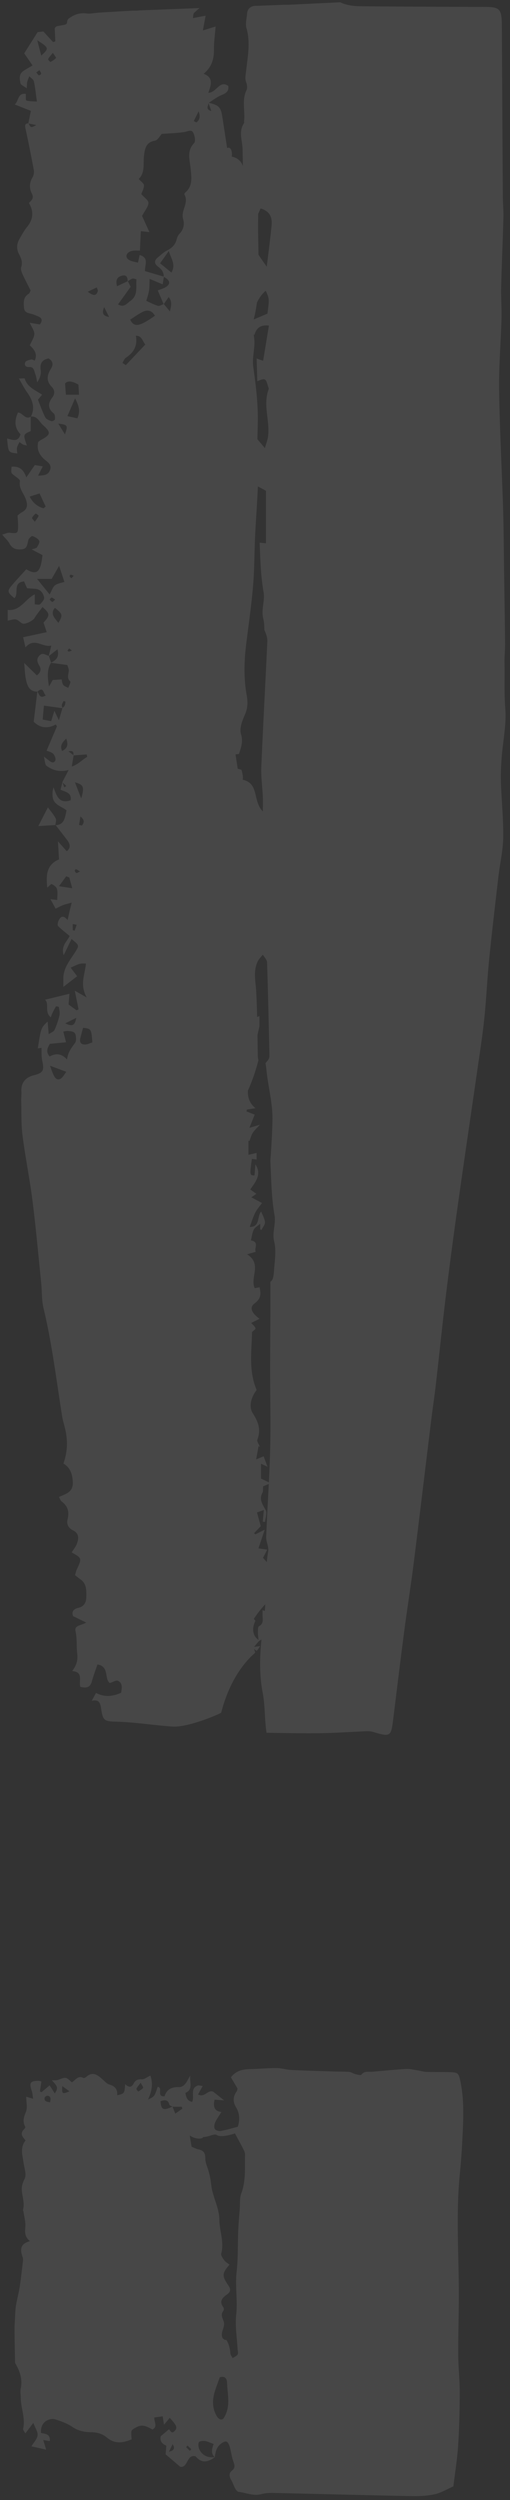 <svg xmlns="http://www.w3.org/2000/svg" width="99" height="485" viewBox="0 0 99 485">
    <rect x="0" y="0" width="99" height="485" fill="#333333" stroke="none"/>
    <path fill="#FFF" fill-rule="evenodd" d="M50.968 312.354c0 .075.003.515-.001.954-.007.792.29 1.644-.704 2.18-.218.118-.187.773-.197 1.183-.011.427.065.859.12 1.453-1.191-.78-1.319-2.332-.595-3.703l-.322-.359a19.286 19.286 0 0 1 2.224-2.842c-.024.434-.052.868-.091 1.302l-.434-.168M43.404 93.82a.09.09 0 0 0 .014.005l.013.076c-.007-.03-.02-.049-.027-.08m2.973 52.46c.407-1.244.861-2.367.401-3.885-.324-1.072.228-2.553.738-3.696.576-1.288.62-2.477.377-3.808-.602-3.314-.509-6.648-.097-9.98.462-3.74 1.01-7.472 1.327-11.224.273-3.248.247-6.52.404-9.78.152-3.185.402-6.365.53-9.552.392.242.984.493 1.574.87v10.169c-.458-.046-.86-.087-1.231-.123.136 3.2.206 6.41.754 9.536.318 1.814-.502 3.38-.056 5.167.177.712.223 1.462.21 2.225.025.05.052.1.076.153.289.643.539 1.39.508 2.077-.365 8.105-.824 16.206-1.165 24.312-.08 1.915.2 3.843.29 5.767.037.789.006 1.581.006 2.911-2.042-2.096-.634-5.434-3.933-6.171.069-.08.1-.648-.029-1.108-.008-.239-.114-.497-.175-.794-.226-.084-.487-.146-.74-.213l-.428-2.786.66-.068m2.894-81.224a3.294 3.294 0 0 0-.042-.243c.05.068.099.135.145.203.334-1.157.95-2.065 2.828-1.857-.369 2.242-.72 4.378-1.126 6.836-.356-.156-.975-.295-1.258-.476.042 1.48.088 2.96.125 4.442 1.51-.647 1.648-.55 2.025.787.076.265.25.585.17.803-1.144 3.06.32 6.145-.117 9.203-.086.602-.32 1.183-.599 2.174l-1.461-1.725c.033-1.17.068-2.342.085-3.513.048-3.534-.39-7.023-.883-10.52-.206-1.449.163-2.977.229-4.47.024-.546-.051-1.1-.12-1.644m.6-6.346c.403-.834.911-1.63 1.715-2.302.704 1.57.704 1.57.33 4.435l-2.672 1.132c.279-1.084.485-2.172.627-3.265m.24-17.201c.153-.342.31-.693.47-1.07 1.909.565 2.277 1.844 2.136 3.307-.262 2.708-.628 5.406-.938 7.995-.536-.772-1.082-1.54-1.605-2.323l-.015-1.107c-.014-1.31-.059-2.62-.057-3.931.001-.957.007-1.915.008-2.871m3.17 194.182c.318 1.814-.5 3.38-.056 5.167.429 1.722.109 3.653-.023 5.483-.097 1.337-.183 1.955-.72 2.313.042 5.654-.042 11.309-.047 16.963-.005 5.178.139 10.359.009 15.533a268.616 268.616 0 0 1-.254 6.41l-1.525-.725v-2.883l1.262.59-.75-2.04-1.454.614.462-2.563.267.116c-.178-.467-.623-1.032-.492-1.384.718-1.934.213-3.396-.896-5.137-.877-1.378-.208-3.285.757-4.501-1.596-3.736-.958-7.525-.901-11.244.194-.194.73-.545.679-.716-.117-.387-.526-.685-.838-1.044l1.62-.806c-1.242-.911-2.195-2.069-.948-2.998 1.26-.938 1.238-1.831.953-3.117-.37.07-.694.13-.941.175-.972-2.08 1.51-4.668-1.484-6.573l1.679-.477c-.35-.665.752-1.946-.938-2.216.175-.703.25-1.455.561-2.092.212-.434.752-.71 1.25-1.148v1.083l.234.13c.246-.502.715-1.018.684-1.503-.043-.683-.456-1.342-.733-2.072-.827.826-.138 3.023-2.22 2.99.367-.97.638-1.918 1.078-2.78.368-.723.935-1.343 1.309-1.863l-2.074-1.101c.329-.231.657-.464.974-.685l-1.183-.839c.992-1.455 2.295-2.897.995-4.873-.058.716-.114 1.432-.173 2.149-.943-.02-.943-.02-.51-3.212l.918.123v-1.28c-.565.132-1.033.24-1.58.366v-2.747l.188.07c.21-.533.343-1.114.647-1.586.34-.528.834-.958 1.39-1.575l-2.047.611 1.034-2.562-1.608-.636.1-.357 1.658-.258c-1.27-1.046-1.498-2.21-1.48-3.392a36.182 36.182 0 0 0 2.053-5.931c-.09-.281-.12-.6-.126-.947-.023-1.315-.041-2.632-.06-3.948l.382-1.66c0-.67 0-1.328-.002-1.987l-.447.161c-.039-1.64-.09-3.28-.18-4.917-.11-1.967-.607-3.92.269-5.81.231-.503.671-.91 1.016-1.36.286.5.805.99.823 1.5.195 5.876.315 11.757.453 17.636.022.946.006 1.058-.769 1.92.081.391.148.785.184 1.181.304 3.28 1.236 6.545 1.18 9.804-.047 2.655-.216 5.307-.407 7.96.171 3.518.195 7.057.798 10.497m-3.112 64.684l1.216-3.628-1.821.905-.249-.226 1.306-1.353-.737-2.665 1.333-.484-.215 2.262.441.057c.068-.771.445-1.71.139-2.28-.601-1.121-1.36-2.067-.628-3.41.152-.281.073-.687.114-1.203.205-.088.536-.23 1.106-.477-.17 3.429-.368 6.857-.503 10.286-.037.927.546 1.915.39 2.793a25.288 25.288 0 0 0-.269 2.082l-.736-.827.823-1.587-1.71-.245M40.485 20.014l.535 1.52c-1.148-.31-.618-.955-.535-1.52m-2.37 3.734l-.5-.255.937-1.897c.341.912.276 1.653-.437 2.152m-.434 4.017c-1.477 1.546-.845 3.207-.679 4.924.157 1.62.48 3.37-1.041 4.662-.099.084-.21.31-.166.385.936 1.633-.742 3.109-.251 4.755.292.981.117 2.013-.691 2.842-.282.291-.472.727-.57 1.128-.267 1.093-.986 1.697-1.948 2.182-.618.313-1.129.843-1.68 1.284-.749.6-.73 1.237.014 1.79.676.499 1.144 1.069 1.105 1.943l-3.63-1.07c-.057-1.22.837-2.583-1.038-3.125l-.322 1.492c-.58-.169-1.25-.222-1.75-.542-.943-.598-.428-1.651.869-1.786.418-.042.844-.006 1.259-.006.06-1.298.115-2.48.177-3.782l1.668.187-1.43-3.14c.564-1.068 1.21-1.784 1.24-2.524.02-.507-.818-1.048-1.387-1.706.142-.416.513-1.056.52-1.699.003-.366-.588-.739-1.024-1.237 1.306-1.261.824-3.005 1.035-4.601.182-1.378.417-2.537 2.132-2.838.538-.095.948-.924 1.31-1.304 1.511-.115 2.952-.152 4.368-.363.637-.095 1.371-.594 1.742.135.295.576.488 1.678.168 2.014M33.278 52.88a2438.79 2438.79 0 0 0-2.202-1.806l1.702-2.399c.41 1.543 1.41 2.569.5 4.205m-.289 7.538l-1.188-1.439c.276-.4.555-.803.934-1.348.728.851.5 1.64.254 2.787m-2.337-1.09c-.839-.252-1.623-.684-2.256-.967.162-.585.415-1.272.53-1.981.111-.679.079-1.38.118-2.279l2.532 1.067c.09-.563.162-1.007.231-1.446 1.15.585 1.36 1.274.502 1.887-.491.351-1.127.5-1.683.734l1.135 2.644c-.377.138-.801.435-1.109.341m-5.385 2.68c.826-.518 1.613-1.104 2.48-1.528.963-.47 1.772-.201 2.33.77-3.045 2.147-4.056 2.288-4.81.757m-.846 8.831l-.651-.433c.222-.345.365-.812.68-1.017 1.52-.996 2.28-2.325 1.927-4.26 1.18.01 1.213.954 1.826 1.709l-3.782 4.001m-1.51-11.79l2.453-3.408-.544-1.087c.294-.18.575-.39.891-.507.17-.062.407.063.777.136-.143 1.494.373 3.124-1.19 4.2-.643.443-1.188 1.375-2.388.666m-.198-3.518c-.283-1.165-.017-1.785.95-2.045.922-.248 1.106.34 1.118 1.07l-2.068.975m-2.489 4.058l.949 1.902c-.979-.167-1.523-.55-.949-1.902m-1.237-3.093c-.316.994-.885.889-1.957.1l1.769-.846c.102.377.239.591.188.746m-2.383 146.13c-.809.055-1.222-.365-1.016-1.214.167-.686.361-1.364.54-2.032 1.593.208 1.593.208 1.803 2.831-.419.138-.865.382-1.327.414M13.931 148.7c.165-.98.263-1.57.36-2.154l2.535-.195c.036.16.072.319.106.48-.93.484-1.6 1.39-3 1.87m1.988 11.448l-.57-.108.263-1.647c.975.785.62 1.27.307 1.755m-1.373-8.389c1.69.485 1.868.881 1.216 3.137l-1.216-3.137m.291 17.591c-.14-.032-.27-.262-.33-.432-.023-.07.171-.308.233-.296.166.032.314.157.798.435-.356.16-.551.327-.7.293m-.352 11.176c-.007.017-.348-.049-.35-.089-.028-.392-.017-.786-.017-1.18l.766.141c-.127.378-.25.758-.4 1.128m-3.036-8.61c.529-.727.963-1.324 1.396-1.922l.607.228.57 2.093c-.857-.133-1.54-.24-2.573-.399m1.841-26.147c1.018-.251.963.265.972.723l-.972-.723m-1.023-12.919c-.232-.338-.246-.826-.303-1.05l-1.73.11c-.197.343-.462.805-.726 1.269-.246-1.627-.476-3.182.395-4.602l3.175.433c.09.353.317.777.274 1.172-.077.712-.406 1.375.288 2.023.137.128-.245.811-.388 1.238-.338-.19-.787-.305-.985-.593m-.22 12.824c-.49-1.087.148-1.747.809-2.39.345.964.407 1.837-.81 2.39m-.045-8.886c.052-.282.217-.545.356-.804.006-.01.347.107.344.152-.017.256-.054.525-.159.756-.08.174-.257.304-.397.45-.065-.187-.176-.383-.144-.554m-1.44 1.1l-.631 2.015-1.645-.322.238-2.695 3.595.5c-.197.673-.397 1.348-.69 2.337l-.868-1.834m-3.288-3.71c1.213-1.087 1.07.299 1.616.72-1.205.752-1.256-.258-1.616-.72m3.881-8.222c.421 1.593-.348 2.132-1.241 2.593l-.415-1.296 1.656-1.297m-1.531-9.65c.13-.138.277-.4.39-.385.21.026.401.211.703.392-.28.24-.482.495-.556.461-.208-.093-.362-.304-.537-.469m1.709 4.535c-.767-1.021-1.634-1.749-.669-2.93 1.507 1.224 1.56 1.408.669 2.93m-4.141-8.545h2.84l1.441-2.523 1.027 3.107c-.584.2-1.312.287-1.82.668-.43.326-.609.989-1.048 1.765l-2.44-3.017M5.76 96.333l1.92-.604 1.184 2.539-.423.344c-1.111-.344-2.007-.961-2.681-2.279m1.011 4.888c-.277-.36-.604-.644-.555-.748.157-.328.434-.616.72-.849.044-.036.585.378.558.442-.147.356-.4.668-.723 1.155m3.016-89.207c-.05.025-.49-.464-.444-.554.201-.385.518-.71.917-1.215.313.5.671.95.618 1.006-.305.317-.694.564-1.091.763M8.003 10.79l-.765-2.98c2.298 1.486 2.313 1.558.765 2.98m-.445 3.825c-.207-.131-.347-.365-.512-.56l.605-.454c.151.281.33.482.344.695.007.104-.375.36-.437.319m5.047 69.656l-1.293-2.1c1.848.255 1.896.326 1.293 2.1m2.615-9.666l.116 1.965h-2.544l-.164-2.175c.605-.673 1.519-.372 2.592.21m-2.133 6.119l1.485-3.445c.751 1.437 1.06 2.497.446 3.878a813.99 813.99 0 0 0-1.931-.433m.86 45.463c-.22.09-.392.192-.576.221-.078.012-.267-.172-.258-.19.081-.156.195-.294.3-.437l.534.406m-.089-14.006c-.12-.127-.279-.237-.347-.388-.028-.064.132-.306.203-.304.165.003.328.106.591.206l-.447.486m-1.185 86.335l2.136-1.066c-.261 1.3-.608 1.844-2.136 1.066m1.897 3.806c-.684.932-1.404 1.811-1.553 3.222-1.09-1.213-2.201-1.253-3.373-.59-.82-.94-.407-1.686.032-2.454l3.145-.306-.531-2.08c.362-.049.622-.137.87-.108.63.07 1.4.016 1.539.867.077.474.119 1.11-.13 1.449m-2.919 7.002c-.75.318-1.09-.44-1.36-1.025-.193-.422-.328-.869-.583-1.558l3.172 1.184c-.409.49-.718 1.184-1.229 1.399m.827-56.57c-.11-.315-.22-.63-.329-.947l.72.67-.391.278m-6.922-128.8l1.496.302c-1.043.563-1.065.568-1.496-.302m.401 56.897v-.043l.031.031c-.01.007-.02.007-.03.012v2.777c-1.482.659-1.482.659-.734 2.805-.345-.091-.58-.117-.78-.217-.231-.116-.43-.297-.66-.462-.58 1.112-.58 1.112-.413 2.212-1.76-.185-1.76-.185-1.997-2.905.97.22 2.122.837 2.614-.819-1.158-1.174-1.24-2.622-.492-4.218.899.044 1.379 1.436 2.461.827zm4.834 79.2v-.001l.022.03c-.024 0-.04.007-.064.008l.005-.035.037-.003zm86.59-13.04c-.119 1.59-.193 3.194-.14 4.788.118 3.561.496 7.122.444 10.679-.039 2.527-.637 5.043-.932 7.57-.624 5.359-1.258 10.718-1.8 16.086-.379 3.77-.538 7.563-.928 11.331-.328 3.187-.824 6.358-1.28 9.531-1.235 8.586-2.512 17.166-3.725 25.755a1020.134 1020.134 0 0 0-2.394 17.987c-.729 5.932-1.333 11.877-2.017 17.813-.276 2.39-.635 4.769-.928 7.156-1.138 9.261-2.24 18.526-3.407 27.784-.537 4.268-1.224 8.518-1.783 12.783-.74 5.636-1.42 11.28-2.126 16.92-.01.072-.015.145-.023.218-.419 3.486-.543 3.564-3.834 2.594a4.066 4.066 0 0 0-1.282-.164c-3.125.122-6.247.355-9.372.39-3.371.037-6.744-.036-10.116-.092l-.01-.072c-.38-2.547-.254-5.179-.737-7.7-.662-3.45-.573-6.918-.237-10.327-.094.065-.187.13-.297.197-.346.211-.577.614-1.145 1.245.505-.063.872-.11 1.183-.15a7.645 7.645 0 0 1-.66.928l-.533-.383.247.696c-.068.07-.134.144-.203.206-2.079 1.877-4.821 5.336-6.41 11.462.075.082-6.29 2.929-9.523 2.696-3.678-.266-7.337-.865-11.032-.952-2.159-.051-2.422-.304-2.742-2.487-.154-1.05-.35-1.902-1.833-1.557l.83-1.526c1.654.863 3.238.702 4.886-.041.118-.912.353-1.855-.637-2.317-.341-.158-.943.248-1.57.44-1.097-.79-.056-3.247-2.397-3.6-.365 1.087-.782 2.146-1.07 3.24-.326 1.23-1.092 1.401-2.246 1.09-.394-1.098.72-2.841-1.585-3.06.936-1.258 1.115-2.193.963-3.474-.162-1.375.013-2.809-.316-4.24-.272-1.178 1.075-1.099 2.07-1.69l-2.548-1.248c-.372-.924.213-1.412.953-1.586 1.246-.29 1.61-1.089 1.618-2.223.01-1.246.058-2.494-1.143-3.327-.346-.24-.667-.517-1.048-.815.123-.409.185-.766.331-1.083 1.023-2.2 1.03-2.196-.983-3.33.342-.547.775-1.056 1-1.644.392-1.012.472-2.032-.733-2.626-.924-.454-1.301-1.233-1.06-2.165.375-1.454.032-2.57-1.171-3.46-.204-.152-.284-.47-.506-.858 1.345-.6 2.79-.927 2.69-2.882-.08-1.581-.489-2.815-1.826-3.602 1.188-3.28.539-5.981.209-7.24-.164-.625-.348-1.251-.45-1.888-1.117-7.006-1.952-14.057-3.61-20.975-.388-1.61-.295-3.33-.464-4.996-.54-5.282-1.015-10.57-1.679-15.836-.536-4.256-1.4-8.47-1.942-12.724-.284-2.222-.192-4.494-.254-6.743-.016-.575.07-1.155.036-1.728-.1-1.681.721-2.775 2.458-3.208 1.766-.44 2.003-.938 1.592-2.778-.182-.818-.112-1.693-.156-2.533l-.708.12c.618-3.977.618-3.977 1.903-5.214l.217 2.46c.477-.339.979-.509 1.128-.838.406-.9.731-1.852.953-2.815.118-.506-.026-1.082-.113-1.615-.012-.073-.526-.178-.567-.115-.284.445-.51.928-.743 1.404-.087.178-.139.371-.255.696-1.302-1.026-.228-2.587-1.12-3.415l4.734-1.149-.165 2.08 1.548 1.127.39-.186-.732-3.616 2.32 1.315c-1.42-2.524-.315-4.536-.16-6.588-1.18-.033-1.18-.033-2.957.805l1.255 1.655c-.785.61-1.552 1.202-2.68 2.077 0-.824-.008-1.27 0-1.713.037-2.107 1.416-3.587 2.425-5.25.673-1.111.622-1.142-.835-2.332l-1.521 3.148c-.582-1.879.721-2.704 1.15-3.738-.804-.675-1.578-1.253-2.245-1.935-.159-.164-.043-.716.095-1.021.36-.796.895-1.199 1.757-.119.176-.793.276-1.27.387-1.745.103-.438.217-.874.412-1.655-.812.234-1.273.334-1.707.503-.464.18-.903.425-1.417.673l-1.002-1.835 1.317.155c0-.762.123-1.478-.045-2.117-.103-.398-.607-.765-1.02-.965-.14-.068-.547.418-.882.69-.19-2.2-.29-4.404 2.295-5.483l-.211-3.507 1.708 1.921c.784-.606.708-1.344.102-2.139-.745-.973-1.497-1.94-2.246-2.911 1.763-.11 1.78-1.543 2.108-2.872-.955-.789-2.493-1.042-2.69-2.586a4.233 4.233 0 0 1 .159-1.881c.615 1.642 1.083 3.273 3.317 2.505.24-1.475-.973-1.6-1.954-2.046l.356-1.43a.363.363 0 0 0-.02-.018l1.24-2.373c-1.718.448-3.118.073-4.313-.84-.3-.227-.272-.886-.507-1.77.56.428.77.579.969.745.427.359.971.646 1.258.021.146-.317-.105-.984-.392-1.29-.316-.336-.88-.439-1.297-.626.67-1.572 1.341-3.145 2.01-4.718l-.227-.362c-1.746.966-3.195.564-4.287-.528l.702-5.827c-1.585-.022-1.966-1.21-2.218-2.42-.19-.907-.205-1.85-.337-3.168l2.465 2.428c.598-.46.991-1.084.462-1.922-.446-.71-.555-1.332.07-1.96.624-.629 1.195-.056 1.785.087.133-.54.27-1.092.49-1.99-1.735.418-3.285-1.673-5.02.354l-.45-1.971c1.521-.33 2.969-.642 4.579-.99l-.62-1.843c1.282-1.454 1.287-1.69-.196-3.033-.532.722-1.11 1.399-1.56 2.153-.3.502-1.842 1.305-2.368 1.034-.431-.223-.787-.667-1.231-.765-.44-.099-.948.113-1.598.215v-2.073c2.453.265 3.352-2.07 5.253-3.03v1.952c.386 0 .86.14 1.032-.029.364-.356.861-.933.783-1.311-.177-.857-.712-1.603-1.757-1.68-.504-.036-1.007-.07-1.556-.11a796.71 796.71 0 0 1-.583-1.328c-2.29.245-.932 2.373-1.874 3.263-1.384-1.143-1.443-1.39-.432-2.569.883-1.03 1.812-2.02 2.736-3.045 2.034 1.226 2.816.6 3.145-2.75l-2.081-1.093c.49-.187.877-.214 1.001-.409.247-.383.599-1.001.45-1.267-.24-.431-.817-.758-1.32-.916-.178-.055-.718.466-.803.799-.203.778-.174 1.655-1.254 1.765-1.002.103-1.851-.082-2.388-1.104-.292-.555-.801-.995-1.429-1.747.638-.169 1.065-.411 1.455-.363 1.498.185 1.634.123 1.641-1.302.004-.65-.067-1.3-.11-2.04.268-.204.528-.464.838-.626 1.17-.615 1.14-1.504.745-2.596-.408-1.128-1.395-2.052-1.114-3.464.057-.286-.73-.773-1.165-1.119-.562-.446-.579-.425-.462-1.66 1.322-.12 2.281.363 2.857 2.073.678-.98 1.145-1.655 1.659-2.401l1.543.266-.917 1.794c1.14-.034 1.978-.097 2.331-1.105.294-.836-.188-1.334-.817-1.822-1.157-.897-1.848-2.035-1.485-3.608.177-.133.334-.287.52-.386 1.928-1.02 2.006-1.457.405-2.89C7.63 81.825 7.249 80.68 6 80.81c.88-1.771.268-3.286-.783-4.764-.533-.75-.944-1.585-1.547-2.615.557 0 1.105-.071 1.128.01.483 1.654 2 2.198 3.374 3.132l-.809.976c.49 1.204.883 2.359 1.435 3.432.184.358.753.571 1.19.72.18.061.675-.21.684-.351.021-.389-.002-.954-.248-1.153-1.165-.944-1.122-1.96-.308-3.038.588-.78.535-1.486-.103-2.152-1.038-1.082-.914-2.177-.184-3.361.451-.733.638-1.498-.406-2.113-1.203.252-1.734.91-1.518 2.292.116.738-.158 1.537-.677 2.356-.126-.56-.188-1.146-.395-1.674-.219-.557-.225-1.374-1.182-1.304-.708.053-.991-.423-.74-.95.14-.295.74-.404 1.155-.516.167-.046.392.122.672.222.623-1.367-.168-2.218-.955-2.964.339-.79.85-1.489.882-2.207.027-.62-.493-1.263-.894-2.178l1.974.33c.423-.617.587-1.17-.3-1.542-.335-.14-.665-.293-1.007-.414-.723-.254-1.698-.19-1.78-1.281-.076-1.013-.18-2.06.917-2.705.16-.093.219-.356.375-.631-.539-1.078-1.123-2.174-1.634-3.304-.172-.378-.314-.893-.196-1.256.306-.94-.003-1.702-.422-2.49-.519-.977-.481-1.973.06-2.922.466-.816.917-1.657 1.505-2.38 1.203-1.482 1.317-2.992.35-4.642.508-.498 1.034-.913.57-1.823-.51-.996-.509-2.08.125-3.132.238-.395.334-.99.25-1.449a261.545 261.545 0 0 0-1.604-7.988c-.126-.589-.177-1.004.552-1.066l.485-2.41-3.12-1.232c.812-.744.526-2.259 2.14-2.066.027.451-.051 1.239.1 1.285.619.192 1.308.159 2.056.214-.214-1.515-.325-2.736-.59-3.923-.086-.376-.583-.66-.891-.986-.136.359-.3.71-.399 1.08-.068.258-.047.541-.097 1.253-.595-.448-1.147-.649-1.209-.95-.17-.833-.351-1.775.53-2.392.522-.366 1.094-.66 1.812-1.086L4.7 10.348l2.604-4.12 1.12-.119c.671.734 1.283 1.4 1.894 2.067l.422-.166-.119-2.556c.102-.092.238-.31.419-.359.554-.147 1.14-.179 1.684-.35.495-.153.085-.777.683-1.197 1.114-.78 2.109-1.099 3.417-.935.765.097 1.566-.11 2.352-.158 2.174-.135 4.348-.263 6.523-.387.431-.025.877.036 1.295-.047l11.73-.456c-.353.308-.706.614-1.043.937-.196.188-.153.627-.233 1.012l2.464-.467-.528 2.86c1.162-.358 1.971-.61 2.473-.764-.122 1.552-.336 3.017-.326 4.48.012 1.792-.388 3.35-2.004 4.695 1.936.701 1.48 2.144.906 3.683 1.649-.042 2.14-2.508 3.875-1.34.16 1.014-.4 1.42-1.287 1.778-.889.36-1.673.98-2.492 1.498 1.984.475 2.336.851 2.634 2.766l.926 6.01c1.007-.418 1.004 1.5.872 1.652 1.288.289 1.856.976 2.194 1.83a156.1 156.1 0 0 1-.06-3.133c-.016-1.723-.851-3.493.27-5.163.07-.1.002-.287.018-.431.223-1.978-.478-4.018.464-5.963.197-.407.123-1.053-.048-1.505-.294-.78-.112-1.429-.026-2.219.3-2.745.877-5.524.073-8.324-.244-.853.043-1.862.116-2.798.134-1.729 1.902-1.527 1.902-1.527l5.273-.205c.256-.002.513.008.769.003l10.14-.488c1.713.81 3.387.764 5.024.78 7.004.067 14.008.082 21.012.116.949.005 1.898-.027 2.845.021 1.864.094 2.307.535 2.45 2.34.025.29.036.583.037.875.064 11.158.123 22.316.194 33.473.009 1.386.151 2.773.114 4.156-.12 4.512-.327 9.023-.436 13.535-.05 2.04.124 4.085.067 6.124-.127 4.587-.533 9.176-.465 13.759.114 7.724.533 15.445.775 23.168.116 3.716.124 7.435.177 11.153.072 4.953.153 9.907.203 14.862.013 1.237-.131 2.475-.107 3.712.061 2.976-.086 5.94.15 8.938.247 3.147-.47 6.366-.707 9.558zm-86.57 11.763c.168.332-.017.842-.057 1.278l-3.316.196 1.865-3.628c.574.794 1.138 1.426 1.508 2.154zM5.987 80.84l-.03-.031c.016-.002.028.002.043 0-.005.01-.007.02-.013.03zm5.225 82.328l.032-.033.004.074-.036-.04zm25.202 311.26l-.293.295c.24.24.48.477.72.715l.296-.298-.723-.712m-3.62 1.195c.783-.203 1.333-.529.71-1.474l-.71 1.474M9.721 407.828c.11-.61.233-1.112-.457-1.264-.168-.038-.537.177-.579.337-.17.65.265.841 1.036.927m17.59-3.79c-.38.513-.662.807-.822 1.157-.052.114.214.373.335.565.332-.233.712-.427.965-.727.073-.087-.223-.484-.477-.994m-15.223.656c-.098 1.53.001 1.603 1.395.998l-1.395-.998m30.57 56.488c-.405 1.156-.748 2.01-1.002 2.89-.455 1.578-.449 3.142.405 4.607.316.542.76.873 1.274.546 1.563-2.293.799-4.683.743-7-.024-.988-.608-1.326-1.42-1.043m2.057-4.678c.014.323.287.637.44.955.339-.235.796-.402.979-.724.157-.276-.004-.731-.023-1.107-.11-2.19-.494-4.411-.263-6.565.302-2.795-.224-5.555.086-8.344.297-2.667.2-5.376.312-8.064.058-1.394.187-2.785.295-4.178.077-1.006-.042-2.091.3-3 .922-2.446.656-4.96.723-7.461.008-.306-.095-.641-.235-.918-.537-1.055-1.11-2.091-1.722-3.237 0 0-2.634.947-3.541.303-.381-.27-1.284.198-1.951.323-.244.046-.49.071-.7.1-.163.472-1.727.359-2.585-.343l.36 2.208c.496.195.902.423 1.337.51.998.2 1.331.714 1.329 1.764-.003.857.44 1.713.666 2.574.13.486.242.977.329 1.473.132.75.18 1.52.361 2.256.46 1.861 1.36 3.705 1.37 5.56.011 2.201.977 4.337.361 6.575-.102.37.326.947.62 1.346.245.333.654.547.995.818-1.49 1.682-1.498 2.175-.182 4.107.422.62.426 1.138-.272 1.64-.858.617-1.662 1.327-.746 2.528.113.149.114.538 0 .68-.75.926.12 1.687.145 2.497.028.878-.736 1.76-.32 2.75.062.147.274.233.532.439.287-.42.948 1.32 1 2.535m-11.224-47.813c-.209-.129-.557-.22-.604-.39-.295-1.097-.974-.931-1.738-.682.133 1.694.56 1.868 2.336 1.04l.535 1.371 1.375-.965-.112-.374h-1.792m-25.53 63.28c.739.204 1.847.115 1.706 1.58-.382-.064-.754-.125-1.276-.21l.567 1.872-2.86-.648c.42-.701 1.082-1.372 1.195-2.124.097-.64-.437-1.376-.822-2.425-.642.846-1.037 1.368-1.552 2.05-.19-.382-.475-.677-.426-.897.464-2.083-.453-4.048-.471-6.084-.006-.58-.116-1.183.004-1.737.37-1.707-.125-3.21-.93-4.665-.061-.113-.167-.227-.17-.342a487.776 487.776 0 0 1-.106-6.329c-.006-.751.047-1.506.09-2.257.046-.818.053-1.645.182-2.451.192-1.191.522-2.36.71-3.55.248-1.579.424-3.168.61-4.754.045-.367.106-.777-.01-1.109-.47-1.359-.621-2.574 1.403-3.121-1.102-.927-.95-1.862-.886-2.86.06-.94-.223-1.901-.361-2.853-.018-.127-.122-.265-.093-.371.377-1.354-.195-2.642-.237-3.96-.023-.708.2-1.344.555-2.052.408-.815-.066-2.093-.218-3.161-.205-1.443-.702-2.897.394-4.288-.515-.624-1.175-1.277-.322-2.138.13-.13.317-.392.27-.479-.555-1.007-.313-1.867.116-2.9.34-.815.068-1.884.068-2.963l1.336.399c-.097-.59-.11-1.076-.26-1.515-.541-1.597-.32-1.953 1.328-1.968.181 0 .363.096.544.147l-.292 1.904.317.151 1.567-1.32 1.01 1.57c.658-1.06.593-1.348-.579-2.541.42-.03.88.039 1.256-.106 1.47-.566 1.46-.592 2.62.488.678-.357 1.164-1.395 2.218-.86.123.064.405-.038.532-.153 1.356-1.237 2.335-.359 3.334.551.376.342.767.768 1.224.896 1.088.304 1.613.944 1.492 2.079 1.423-.33 1.423-.33 1.555-2.156.594.526 1.159.817 1.637-.11.322-.621.775-.888 1.568-.832.515.036 1.067-.436 1.692-.722.559 1.587.278 3.094-.467 4.647 1.26-.579 1.26-.579 1.887-2.483 1.104.187-.314 1.981 1.325 1.856.386-1.214 1.228-1.823 2.672-1.782 1.376.04 1.697-1.304 2.343-2.245-.232 1.221.646 2.689-.964 3.369.158.904.366 1.545 1.31 1.743.507-1.043-.446-2.56 1.035-3.162.239-.098.572.036 1.016.077l-.896 1.634c1.255.72 1.89-.998 2.948-.521l2.115 1.683-1.87-.152c-.039.248-.096.485-.107.725-.039.872.248 1.531 1.44 1.67-.48.785-.93 1.389-1.226 2.061-.162.369-.23.958-.04 1.25.176.27.783.437 1.151.37 1.128-.204 2.232-.543 3.296-.816.448-1.378.325-2.64-.301-3.693-.705-1.18-.642-2.152.108-3.203.102-.143.093-.367.131-.533l-1.274-2.159c1.007-1.29 2.274-1.56 3.68-1.591 1.73-.038 3.46-.207 5.188-.202.956.004 1.906.321 2.866.368 2.776.135 5.556.207 8.335.296.968.031 1.941.002 2.906.08.388.032.748.32 1.14.416.406.099 1.079.295 1.214.12.603-.774 1.39-.51 2.127-.572 2.182-.185 4.363-.41 6.55-.534.733-.042 1.483.155 2.222.266.567.086 1.126.28 1.693.3 1.55.051 3.103.005 4.654.054 1.468.046 1.634.213 1.94 1.62.66 3.06.651 6.163.518 9.262-.125 2.903-.286 5.809-.58 8.698-.81 8.006-.192 16.018-.209 24.027-.007 3.74-.139 7.481-.116 11.22.014 2.453.298 4.904.29 7.355-.01 3.417-.088 6.84-.31 10.248-.178 2.7-.617 5.383-.921 7.922-1.236.54-2.383 1.26-3.628 1.53-1.495.325-3.075.388-4.614.358-8.919-.175-17.835-.417-26.753-.613-.769-.018-1.567.038-2.306.234-1.532.408-2.926-.268-4.379-.443-.244-.03-.514-.36-.655-.617-.307-.553-.49-1.18-.815-1.72-.392-.651-.423-1.318.136-1.755.763-.597.531-1.143.28-1.863-.314-.905-.416-1.882-.685-2.805-.112-.382-.365-.929-.652-.999-.322-.08-.81.228-1.129.487-.798.649-1.007 1.593-1.109 2.566-.783-.712-.606-1.582-.223-2.582-.644-.23-1.158-.498-1.698-.575-.397-.056-1.107.037-1.186.246-.152.408-.085 1.01.119 1.415.615 1.216 1.695 1.63 3.019 1.462-1.63 1.154-2.677 1.11-3.762-.148-1.795-.487-1.42 2.3-2.987 2.018l-2.84-2.416.15-1.664c-.73-.32-1.34-.83-1.089-1.851l1.59-1.332c.312.239.475.962 1.078.352.628-.635.484-1.057-.935-2.588-.156.201-.298.39-.447.573-.144.177-.296.349-.655.77l-.254-1.628-1.625.229c-.064.876.711 1.78-.367 2.335-1.63-.942-2.29-.983-3.51-.222-.666.416-.666.416-.524 2.117-1.647.693-3.23.983-4.802-.336-.846-.708-1.836-1.028-3.024-1.037-1.25-.007-2.504-.223-3.651-1.014-1.016-.7-2.25-1.132-3.442-1.511-.687-.218-2.858.205-2.674 2.661" opacity=".1"/>
</svg>
